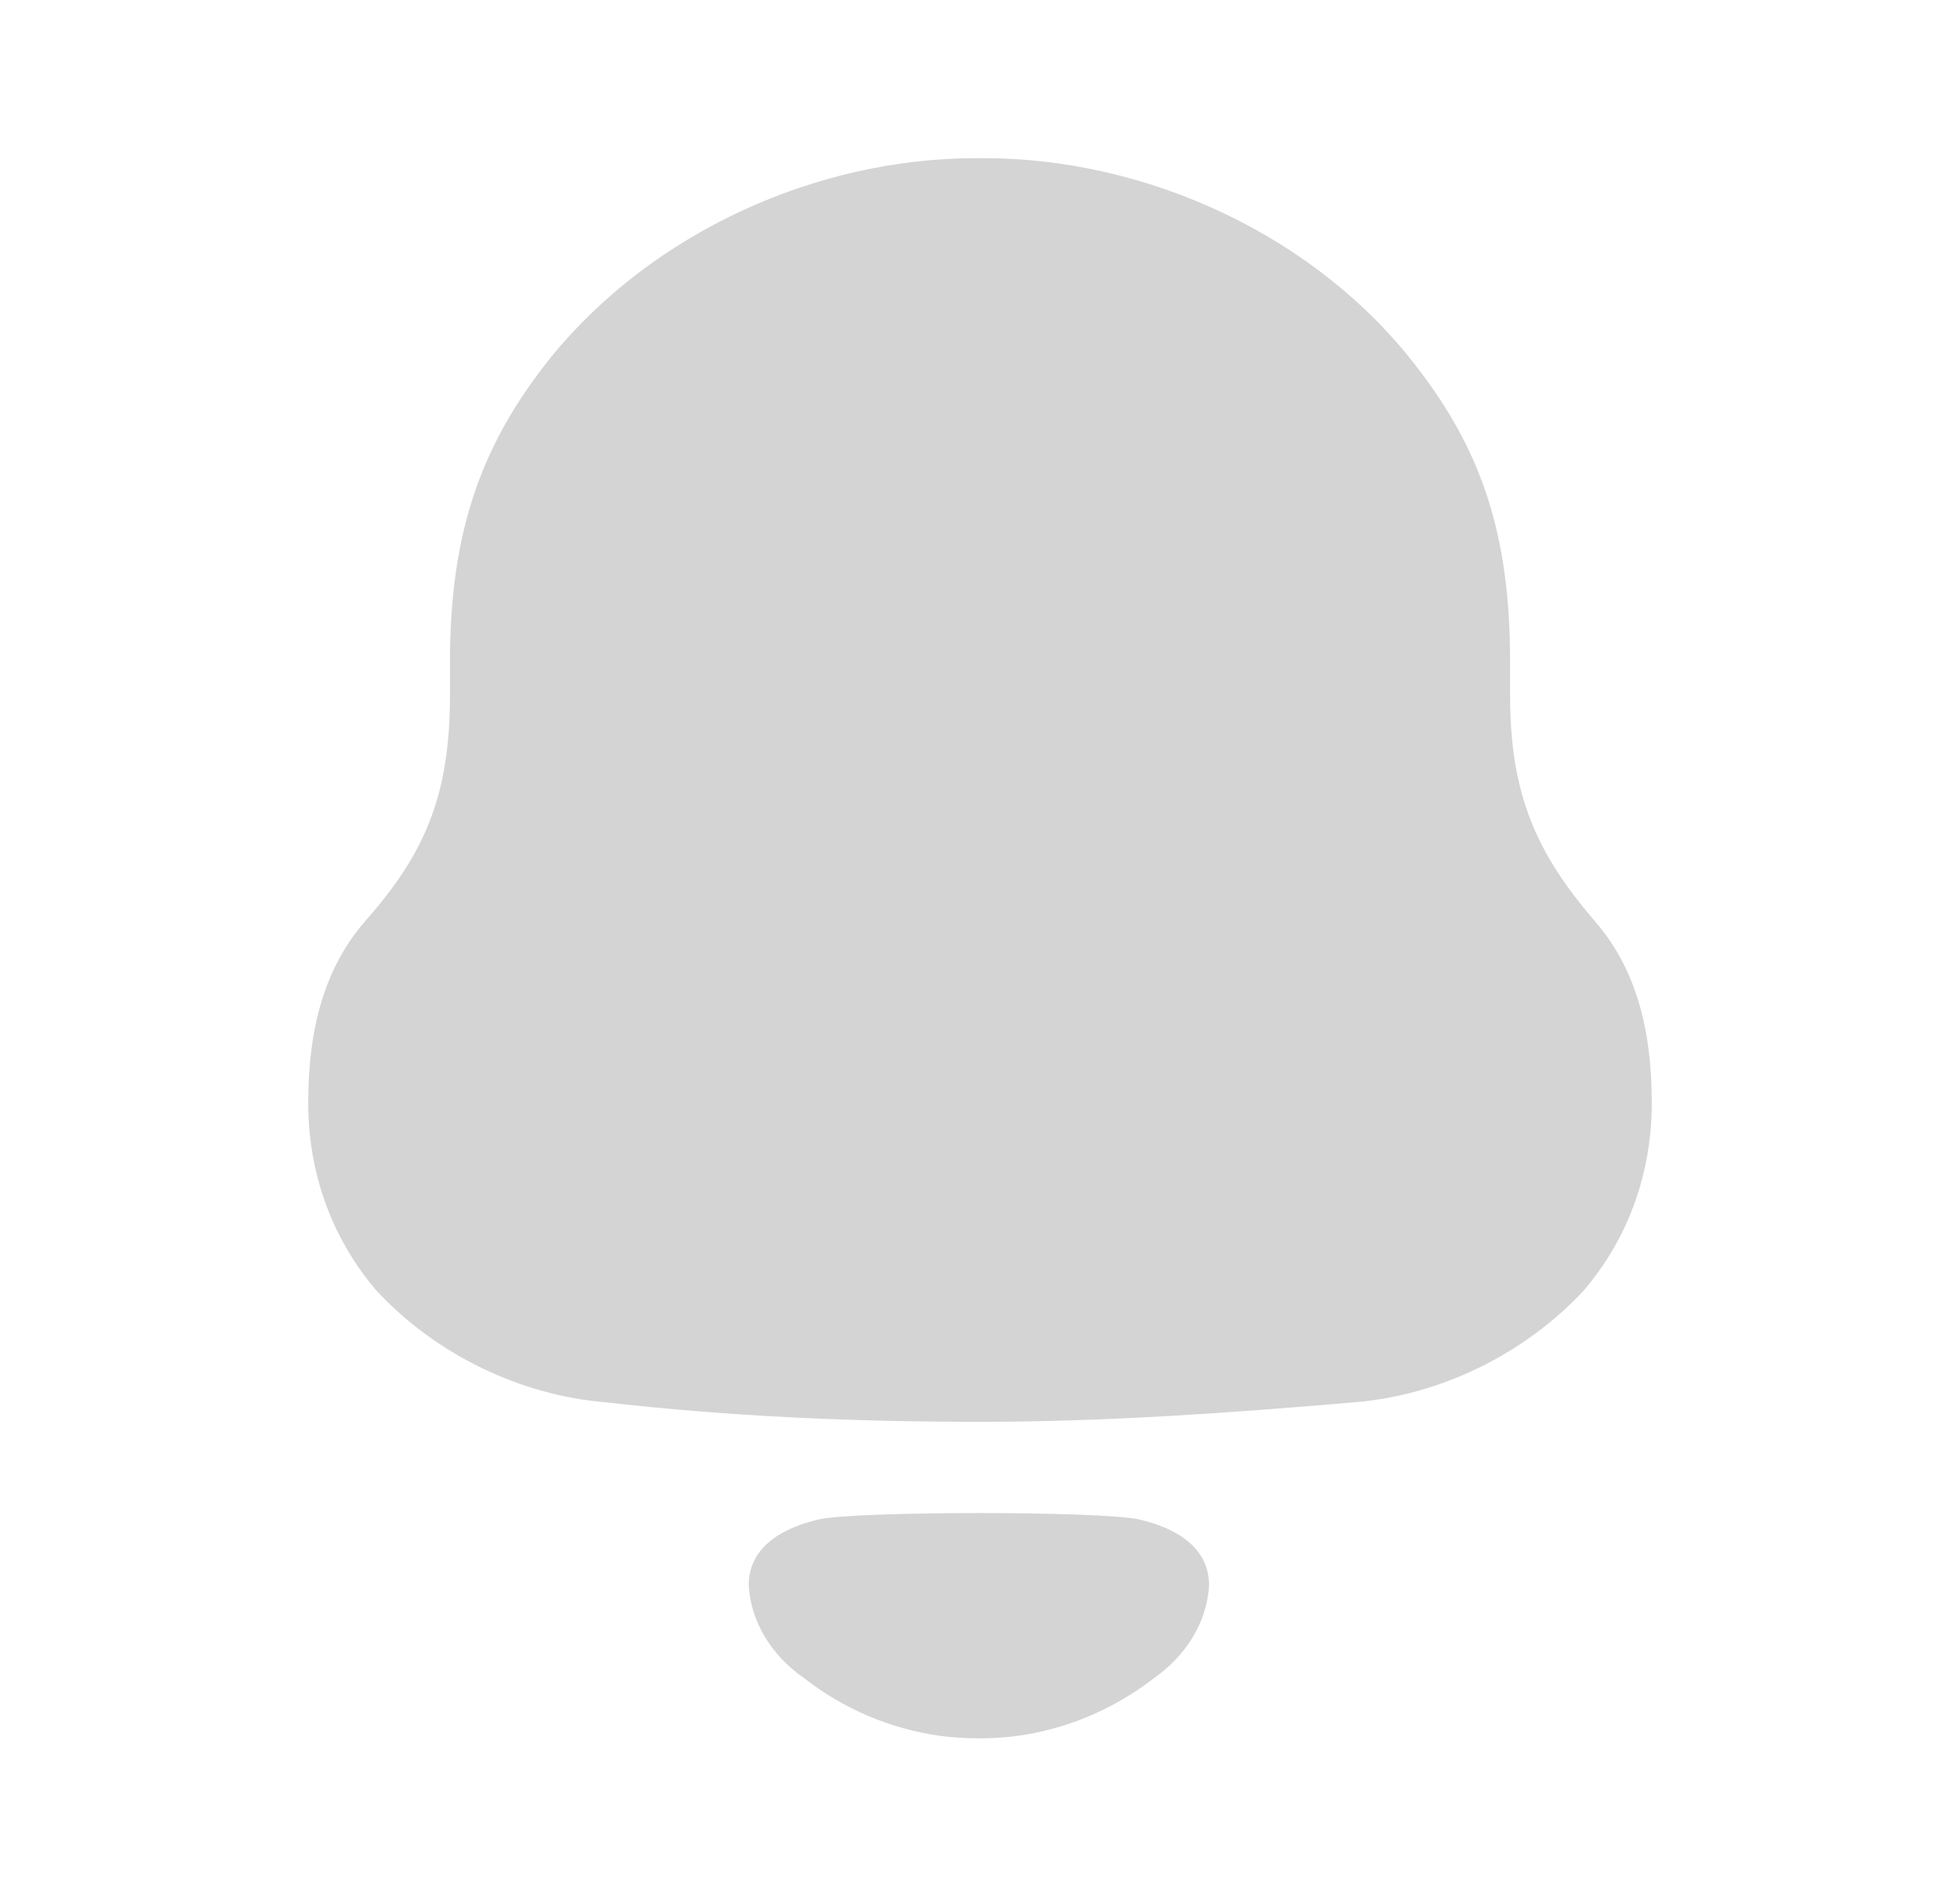 <svg width="31" height="30" viewBox="0 0 31 30" fill="none" xmlns="http://www.w3.org/2000/svg">
<path fill-rule="evenodd" clip-rule="evenodd" d="M23.884 10.997C23.884 12.567 24.299 13.492 25.212 14.559C25.904 15.344 26.125 16.353 26.125 17.447C26.125 18.54 25.766 19.577 25.047 20.419C24.105 21.429 22.777 22.073 21.422 22.185C19.457 22.353 17.492 22.494 15.501 22.494C13.508 22.494 11.544 22.41 9.58 22.185C8.223 22.073 6.895 21.429 5.955 20.419C5.235 19.577 4.875 18.54 4.875 17.447C4.875 16.353 5.097 15.344 5.788 14.559C6.73 13.492 7.117 12.567 7.117 10.997V10.465C7.117 8.362 7.642 6.987 8.721 5.642C10.326 3.679 12.899 2.502 15.445 2.502H15.556C18.157 2.502 20.813 3.735 22.391 5.783C23.414 7.101 23.884 8.418 23.884 10.465V10.997ZM11.842 25.078C11.842 24.448 12.42 24.16 12.954 24.037C13.579 23.904 17.387 23.904 18.012 24.037C18.546 24.16 19.123 24.448 19.123 25.078C19.092 25.677 18.741 26.208 18.255 26.546C17.625 27.037 16.886 27.348 16.113 27.46C15.686 27.515 15.266 27.516 14.854 27.46C14.079 27.348 13.34 27.037 12.712 26.544C12.225 26.208 11.873 25.677 11.842 25.078Z" fill="#D4D4D4"/>
</svg>
